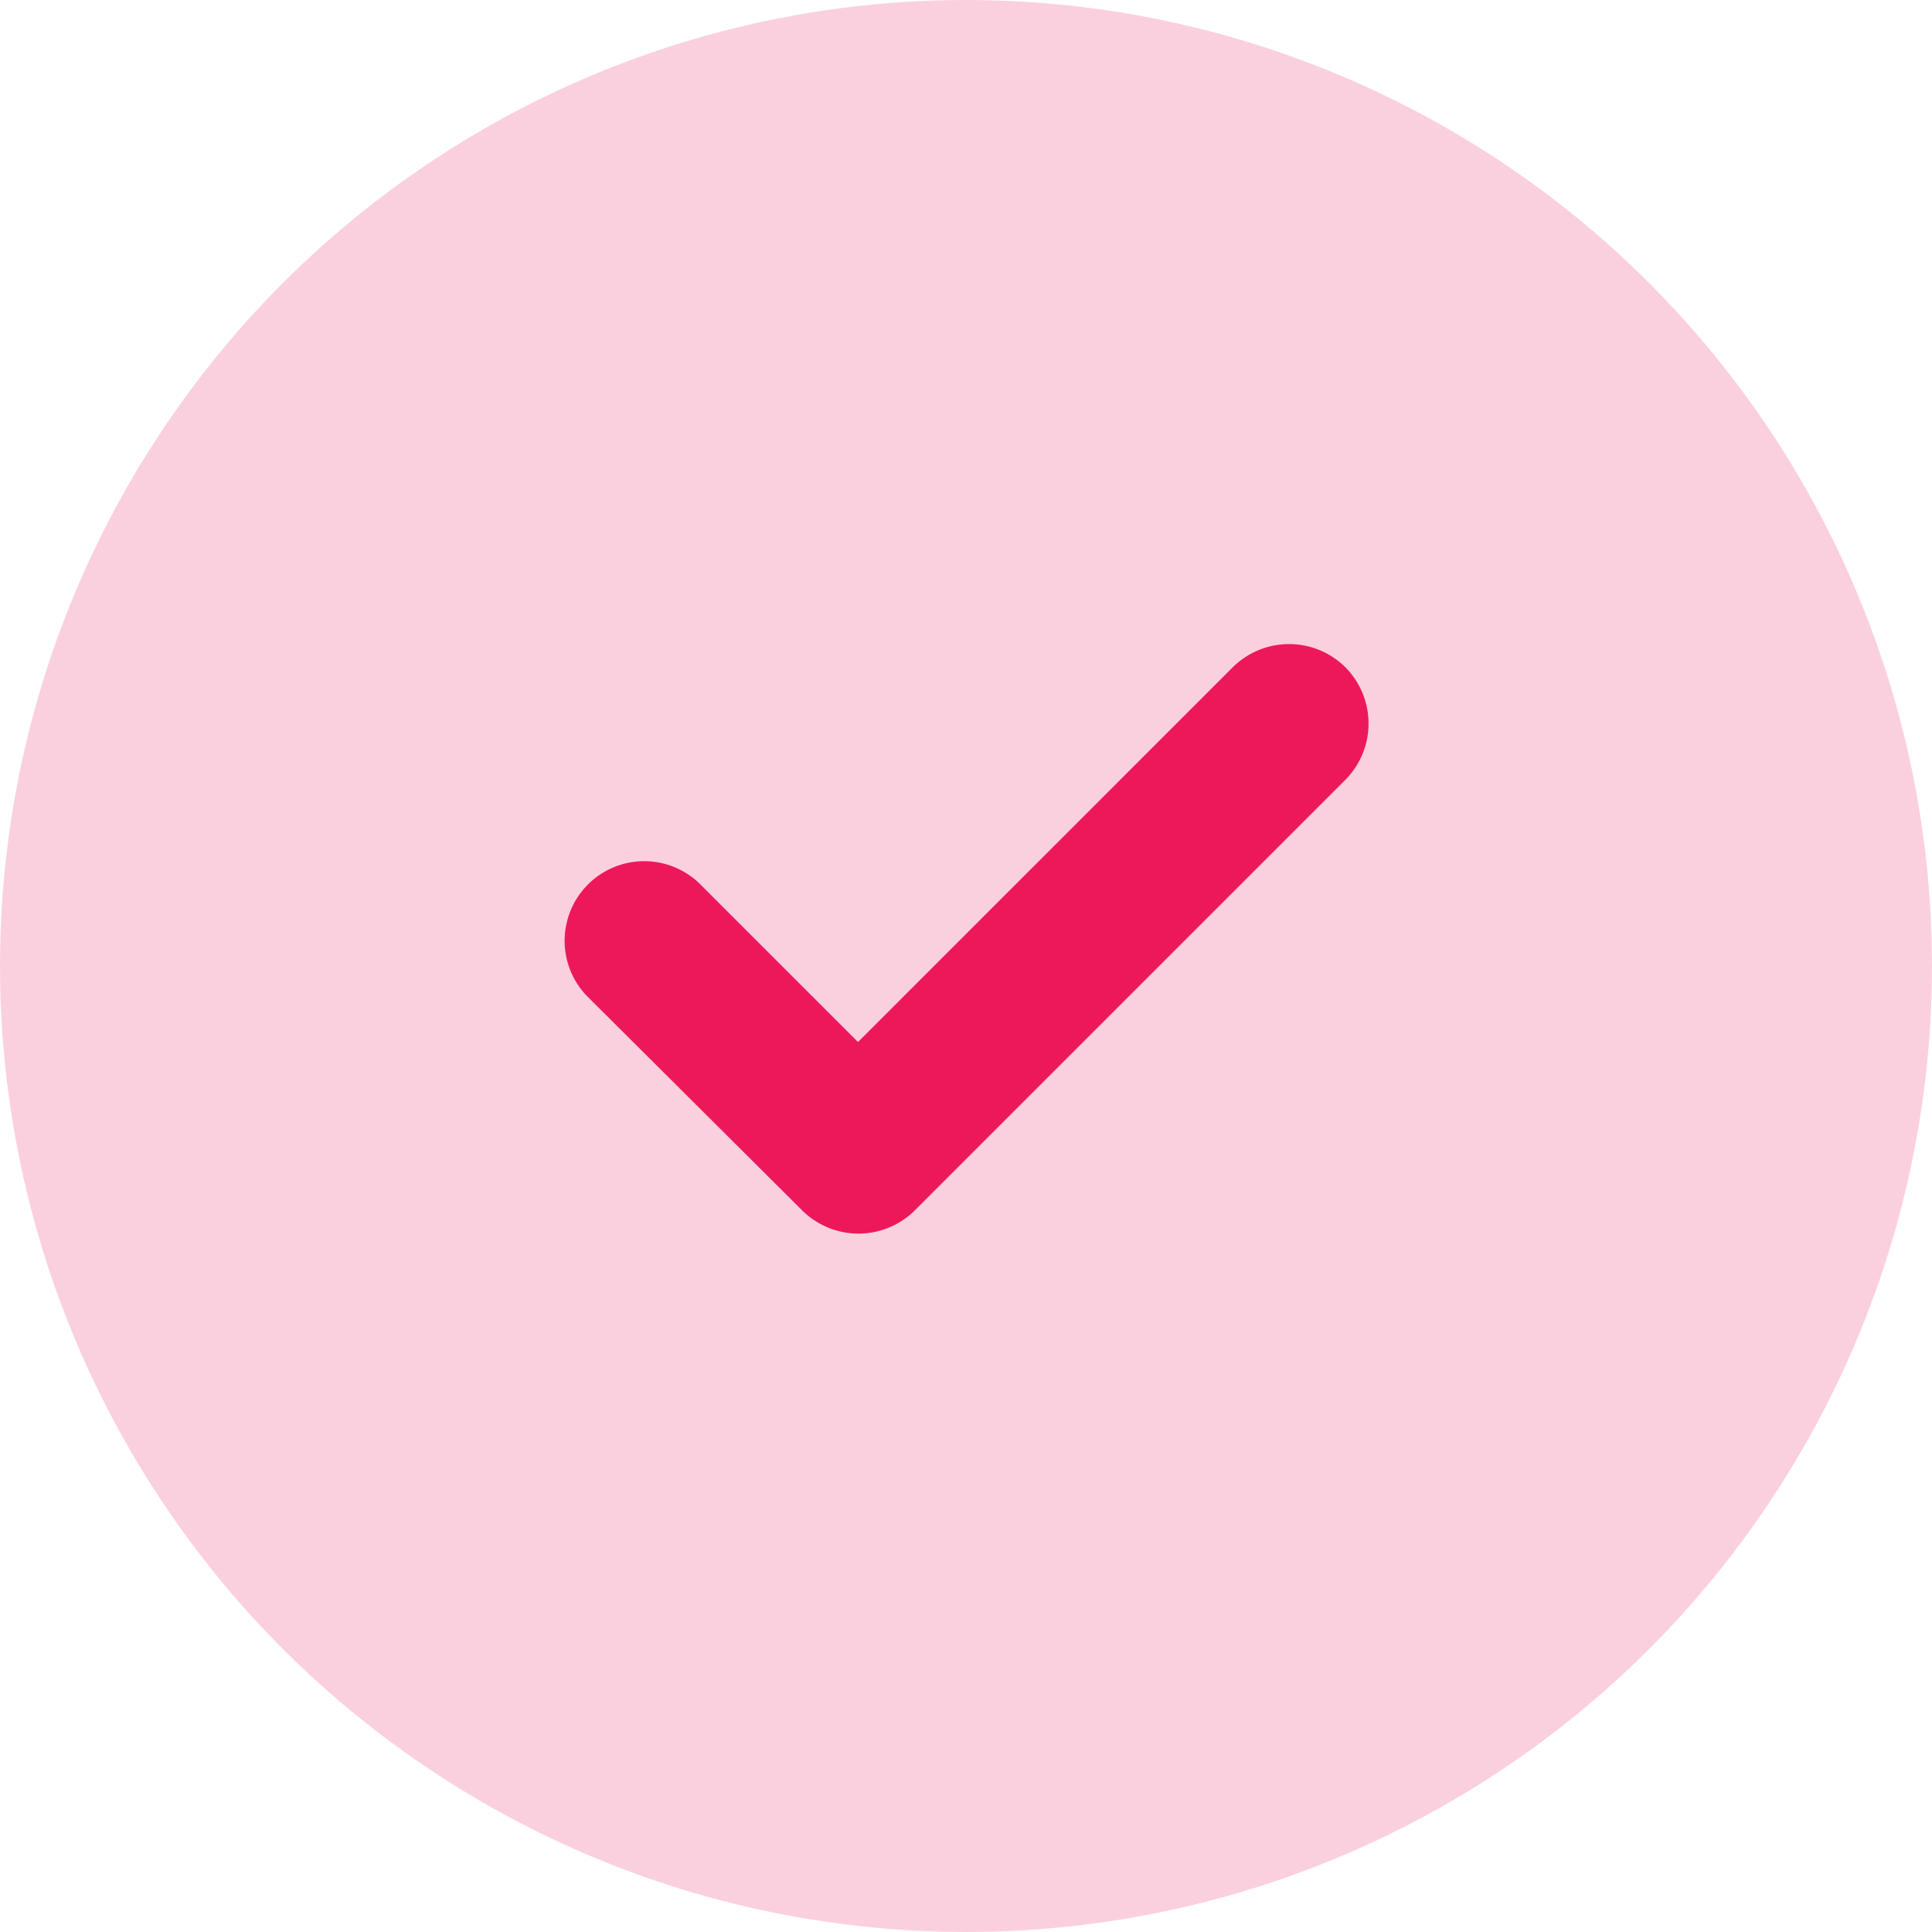 <svg xmlns="http://www.w3.org/2000/svg" width="20" height="20" viewBox="0 0 20 20">
  <g id="Group_36442" data-name="Group 36442" transform="translate(-328 -1235)">
    <circle id="Ellipse_151" data-name="Ellipse 151" cx="10" cy="10" r="10" transform="translate(328 1235)" fill="#ed185a" opacity="0.2"/>
    <path id="Path_2126" data-name="Path 2126" d="M14.772,8.334a.828.828,0,0,0-1.165,0h0l-3.88,3.88L8.083,10.57a.824.824,0,0,0-1.165,1.165h0l2.236,2.227a.828.828,0,0,0,1.156,0h0L14.772,9.5A.828.828,0,0,0,14.772,8.334Z" transform="translate(327.155 1233.573)" fill="#ed185a"/>
  </g>
</svg>
